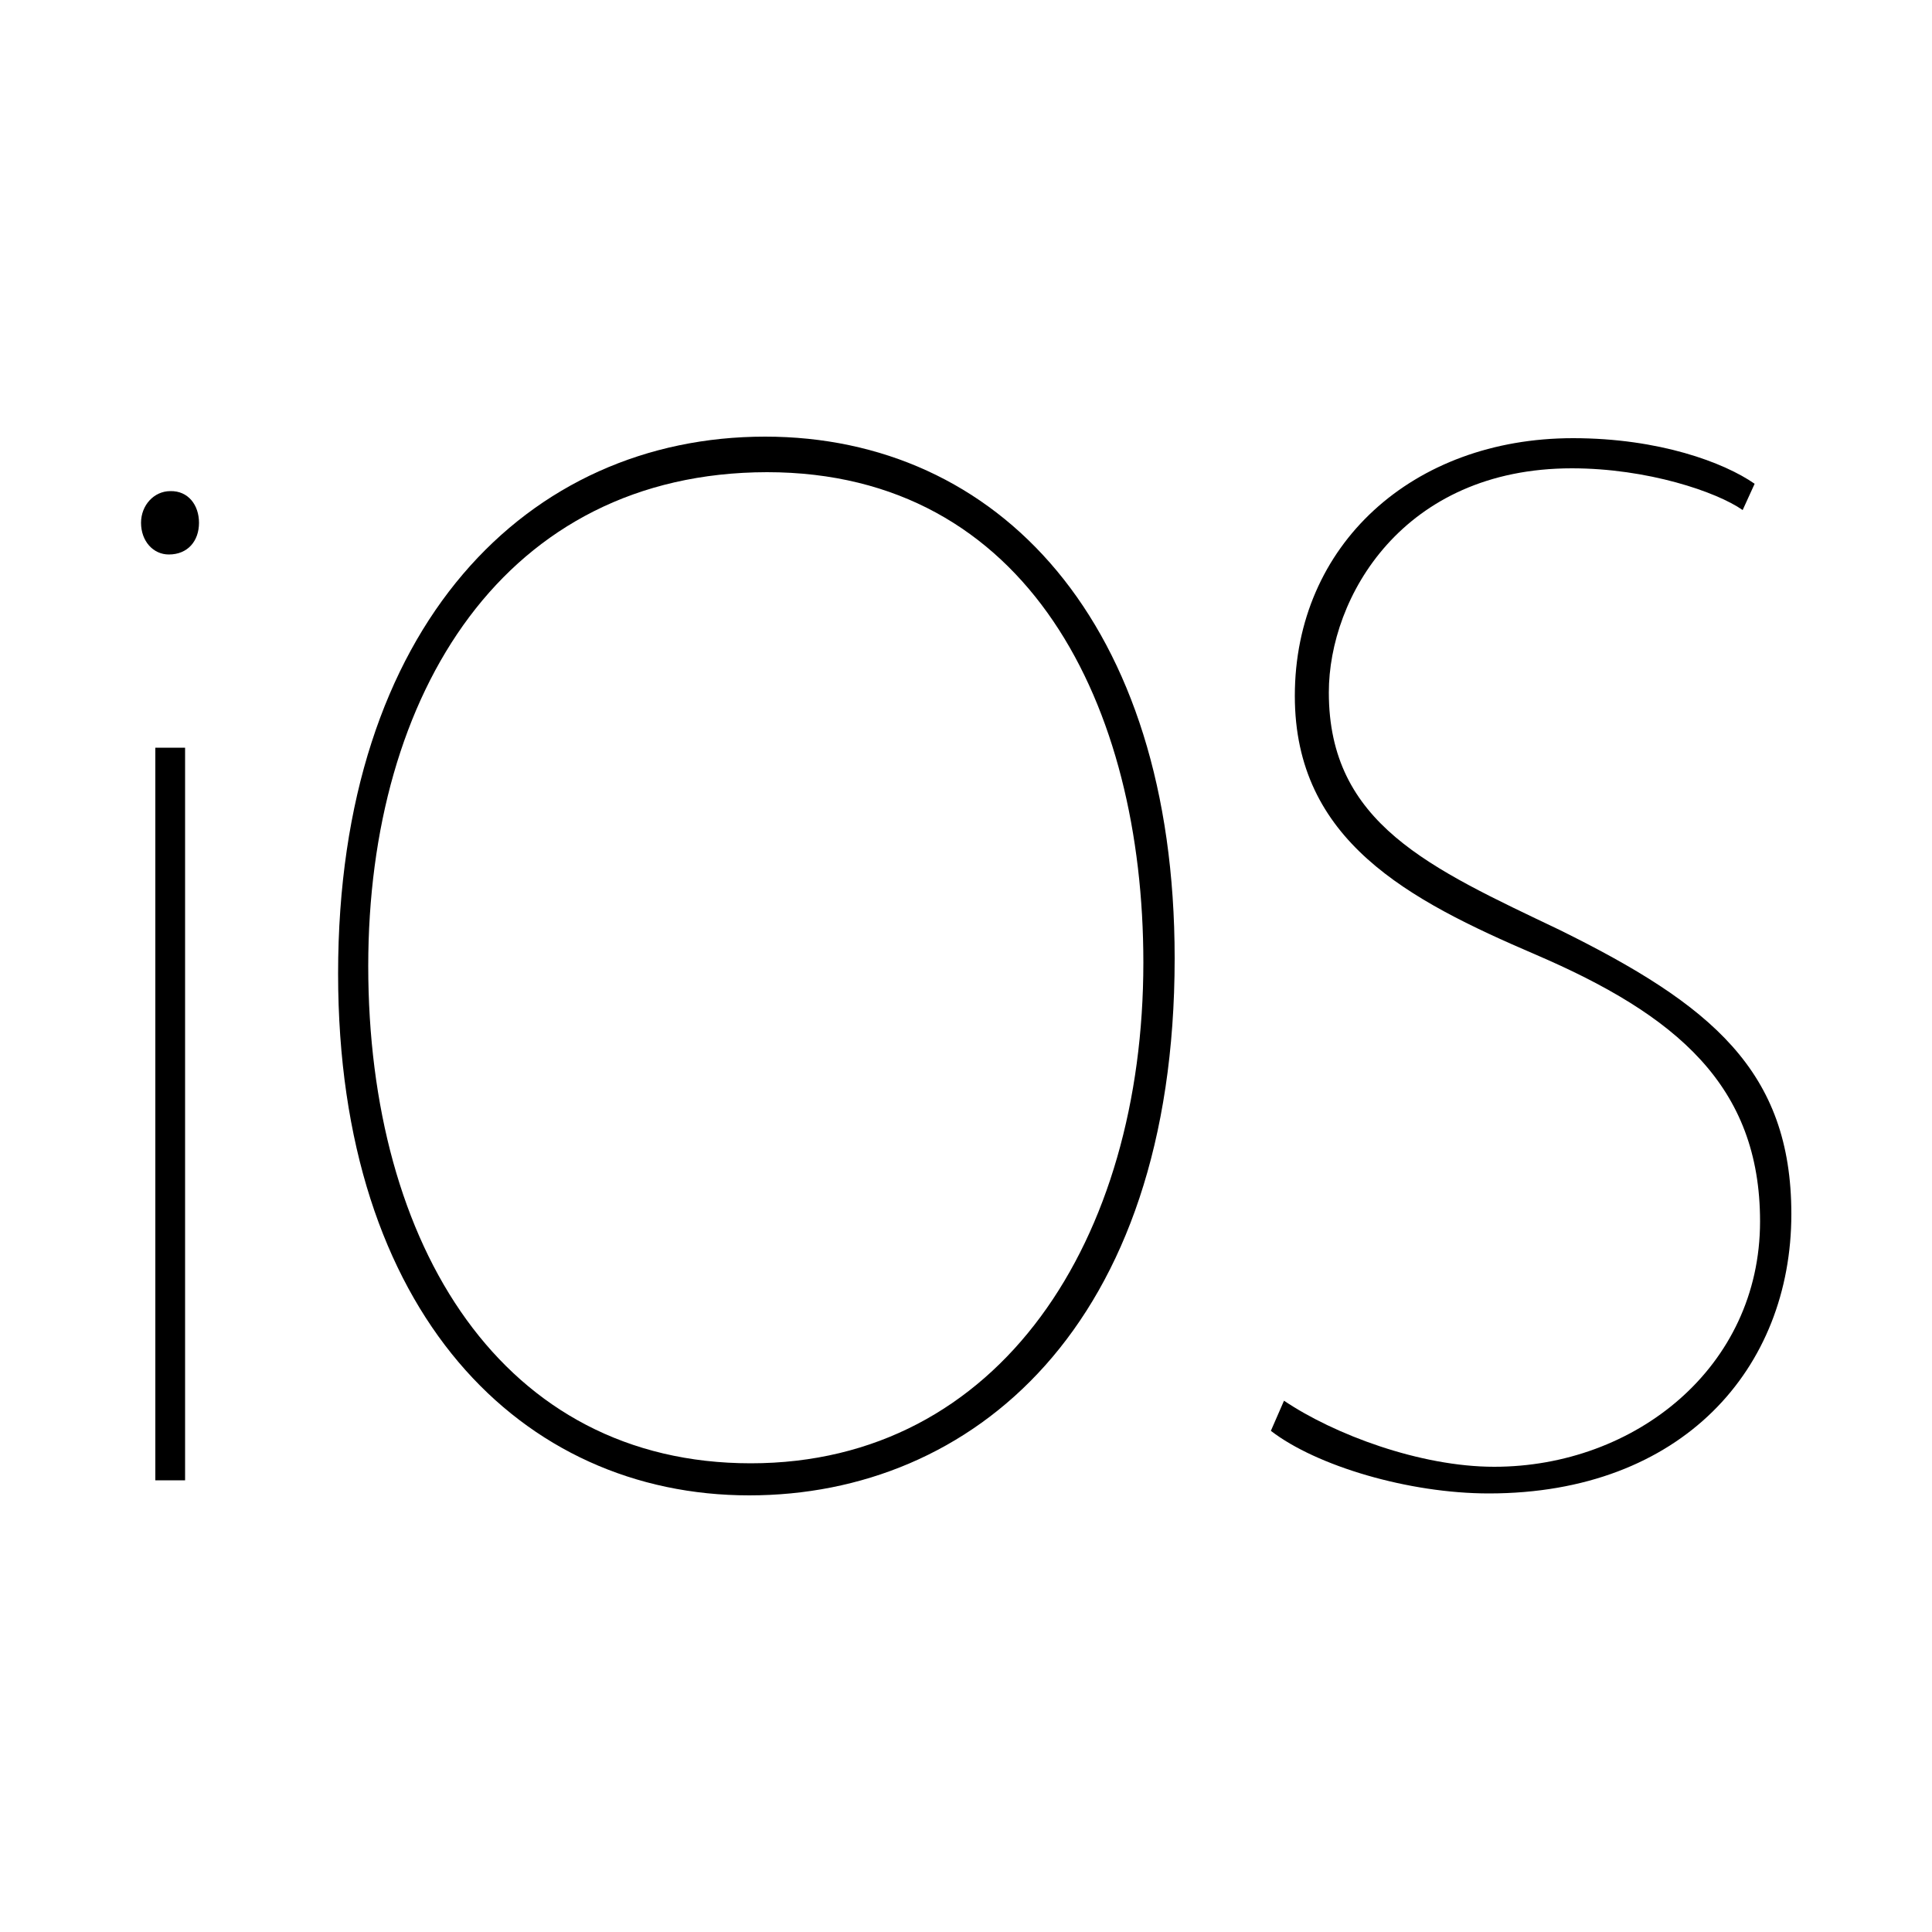 <?xml version="1.0" encoding="utf-8"?>
<svg width="50px" height="50px" viewBox="0 0 50 50">
<path d="M5.15,13.53c0,0.47-0.29,0.82-0.78,0.82c-0.41,0-0.72-0.35-0.72-0.82c0-0.45,0.33-0.82,0.76-0.82
	C4.87,12.7,5.15,13.07,5.15,13.53z M4.02,38.31h0.77V19.35H4.02V38.31z"/>
<path d="M30.4,24.8c0,9.56-5.26,13.9-11.01,13.9C13.51,38.7,8.75,34,8.75,25.2c0-9.04,4.93-13.9,11.05-13.9
	C25.81,11.3,30.4,16.07,30.4,24.8 M9.53,25c0,7.25,3.48,12.87,9.9,12.87c6.46,0,10.16-5.8,10.16-12.96c0-6.64-2.97-12.69-9.74-12.69
	C13.07,12.23,9.53,17.93,9.53,25"/>
<path d="M33.23,36.25c1.29,0.87,3.52,1.71,5.44,1.71c3.64,0,6.88-2.57,6.88-6.35
	c0-3.51-2.16-5.34-5.82-6.91c-3.28-1.41-6.22-2.94-6.22-6.69c0-3.91,3.05-6.67,7.2-6.67c2.23,0,3.91,0.63,4.7,1.18l-0.31,0.68
	c-0.67-0.47-2.46-1.08-4.42-1.08c-4.38,0-6.29,3.34-6.29,5.8c0,3.4,2.61,4.54,5.98,6.15c3.91,1.93,5.99,3.64,5.99,7.35
	c0,3.99-2.82,7.23-7.83,7.23c-2.07,0-4.46-0.71-5.64-1.62L33.23,36.25z"/>
</svg>
